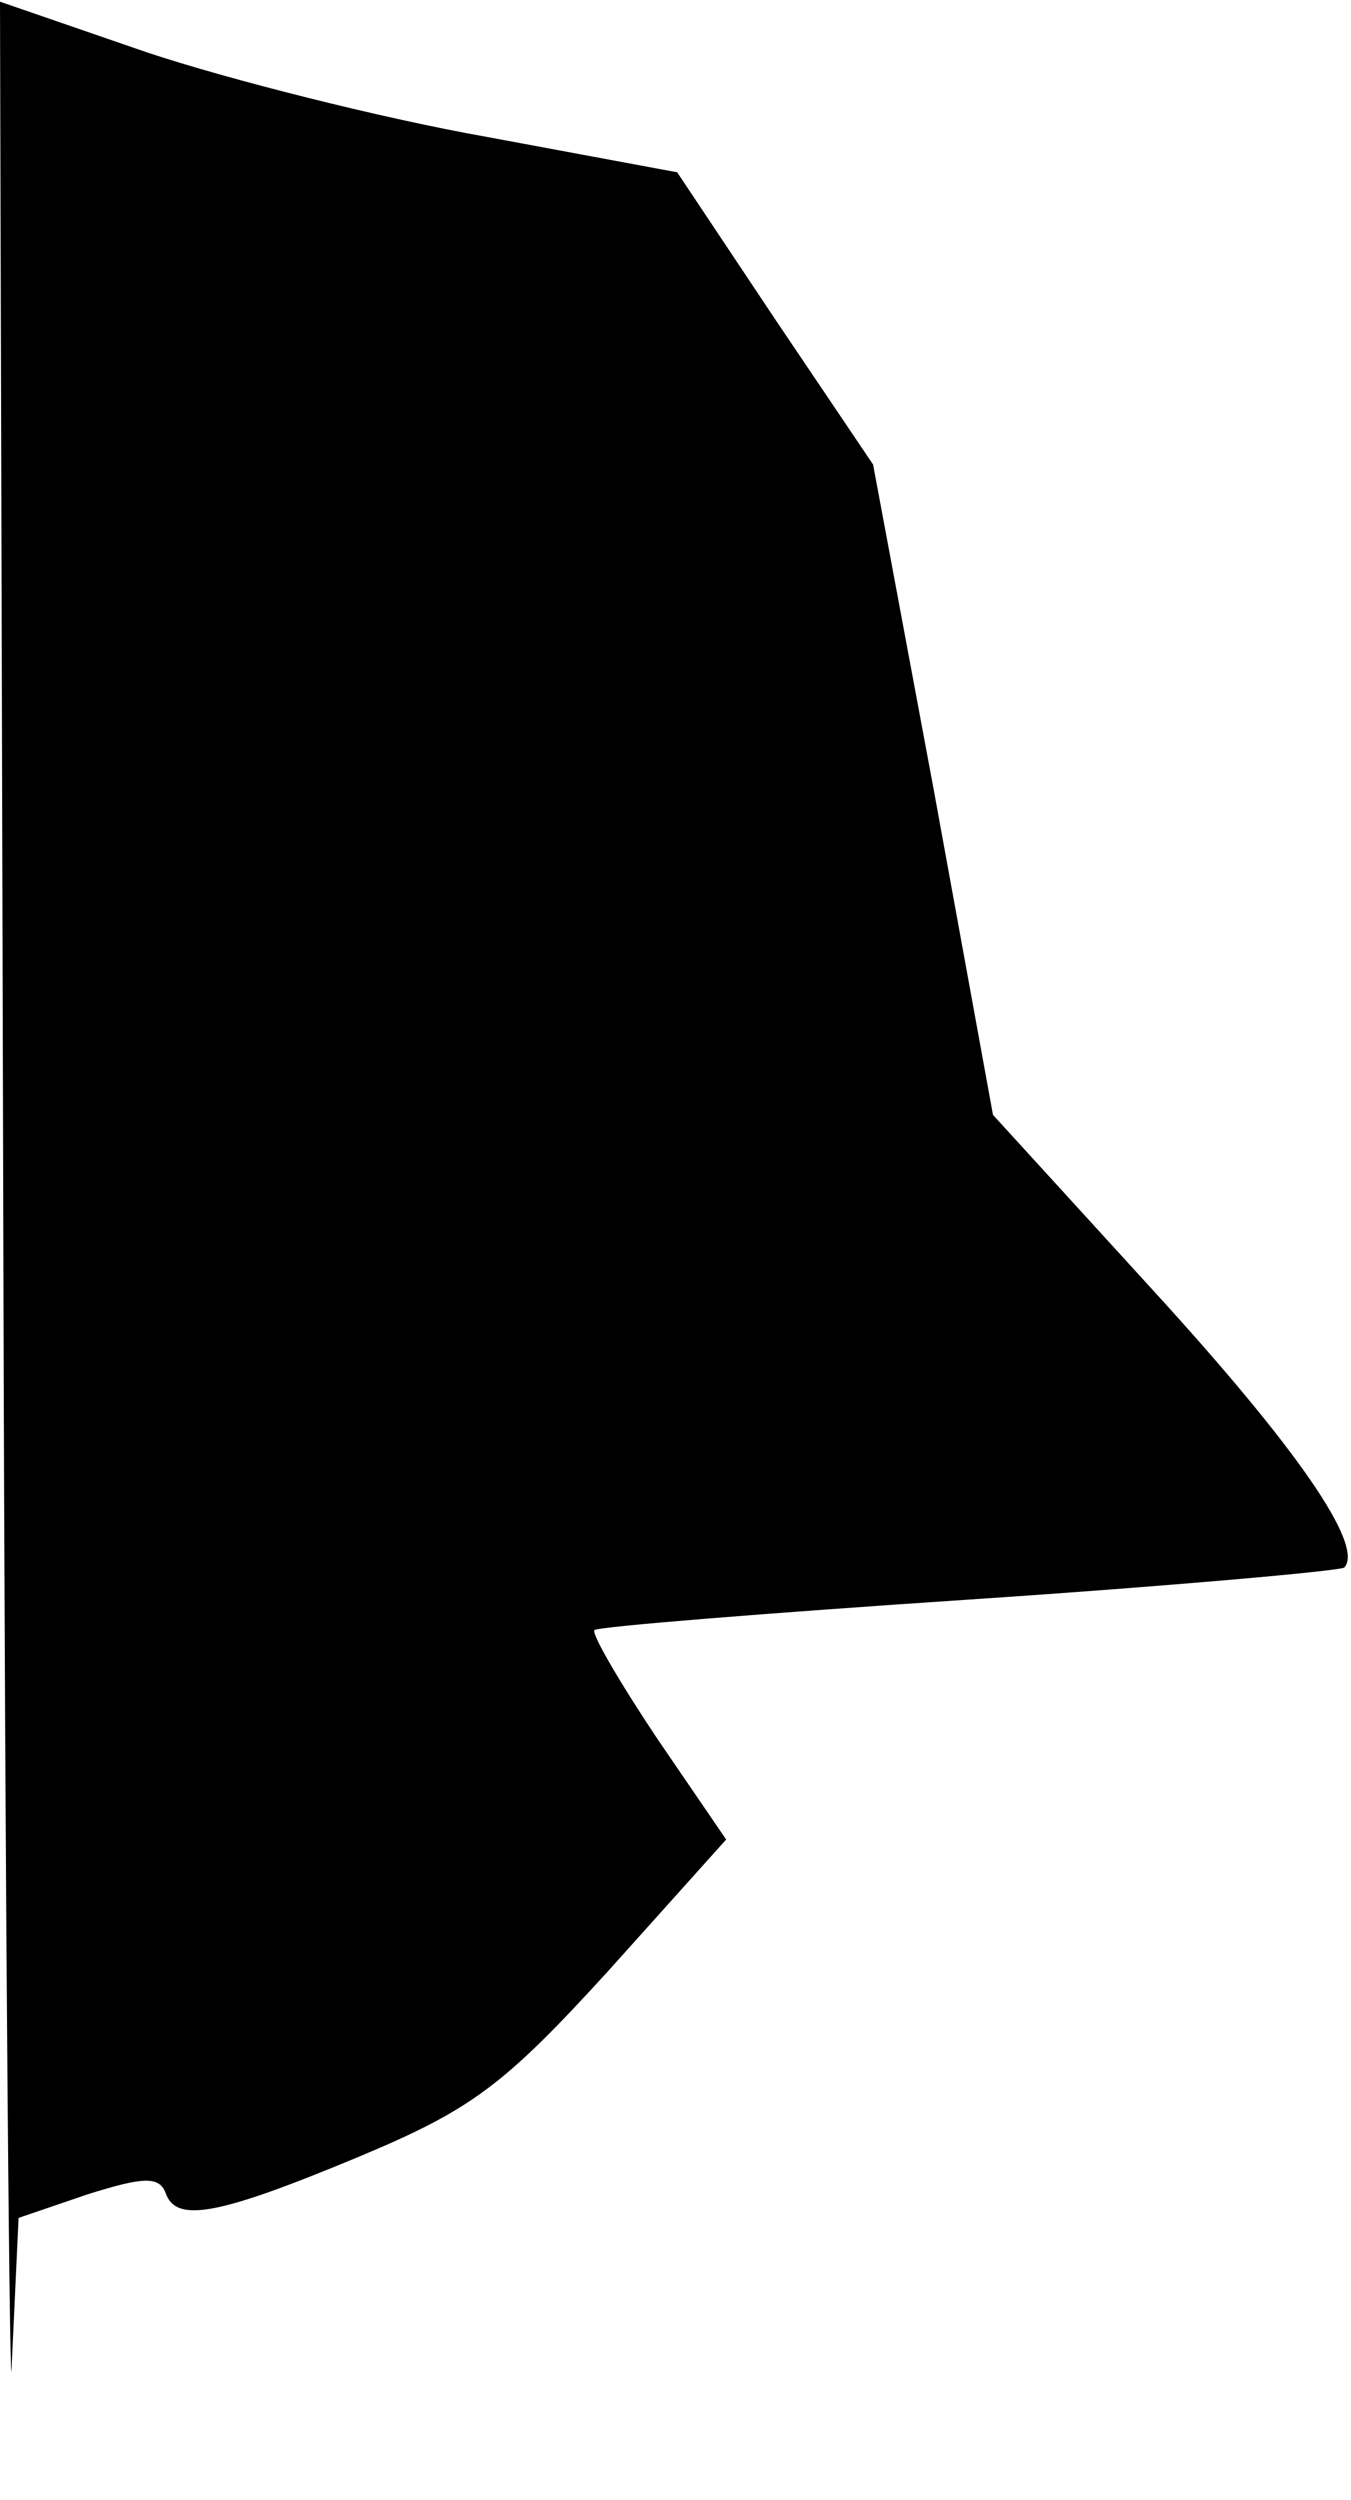 <?xml version="1.0" standalone="no"?>
<!DOCTYPE svg PUBLIC "-//W3C//DTD SVG 20010904//EN"
 "http://www.w3.org/TR/2001/REC-SVG-20010904/DTD/svg10.dtd">
<svg version="1.0" xmlns="http://www.w3.org/2000/svg"
 width="80pt" height="148pt" viewBox="0 0 80 148"
 preserveAspectRatio="xMidYMid meet">
<g transform="translate(0,148) scale(0.1,-0.1)"
fill="#000000" stroke="none">
<path fill="#000000" stroke="none" d="M2 737 c1 -408 4 -703 5 -656 l4 86 41
14 c32 10 42 11 46 1 6 -18 30 -14 114 21 67 28 86 42 148 110 l70 78 -41 60
c-22 33 -39 62 -37 64 2 2 101 10 221 18 120 8 220 17 223 19 12 13 -28 71
-114 165 l-94 103 -35 192 -36 193 -58 86 -58 87 -113 21 c-62 11 -153 34
-201 50 l-87 30 2 -742z"/>
</g>
</svg>
